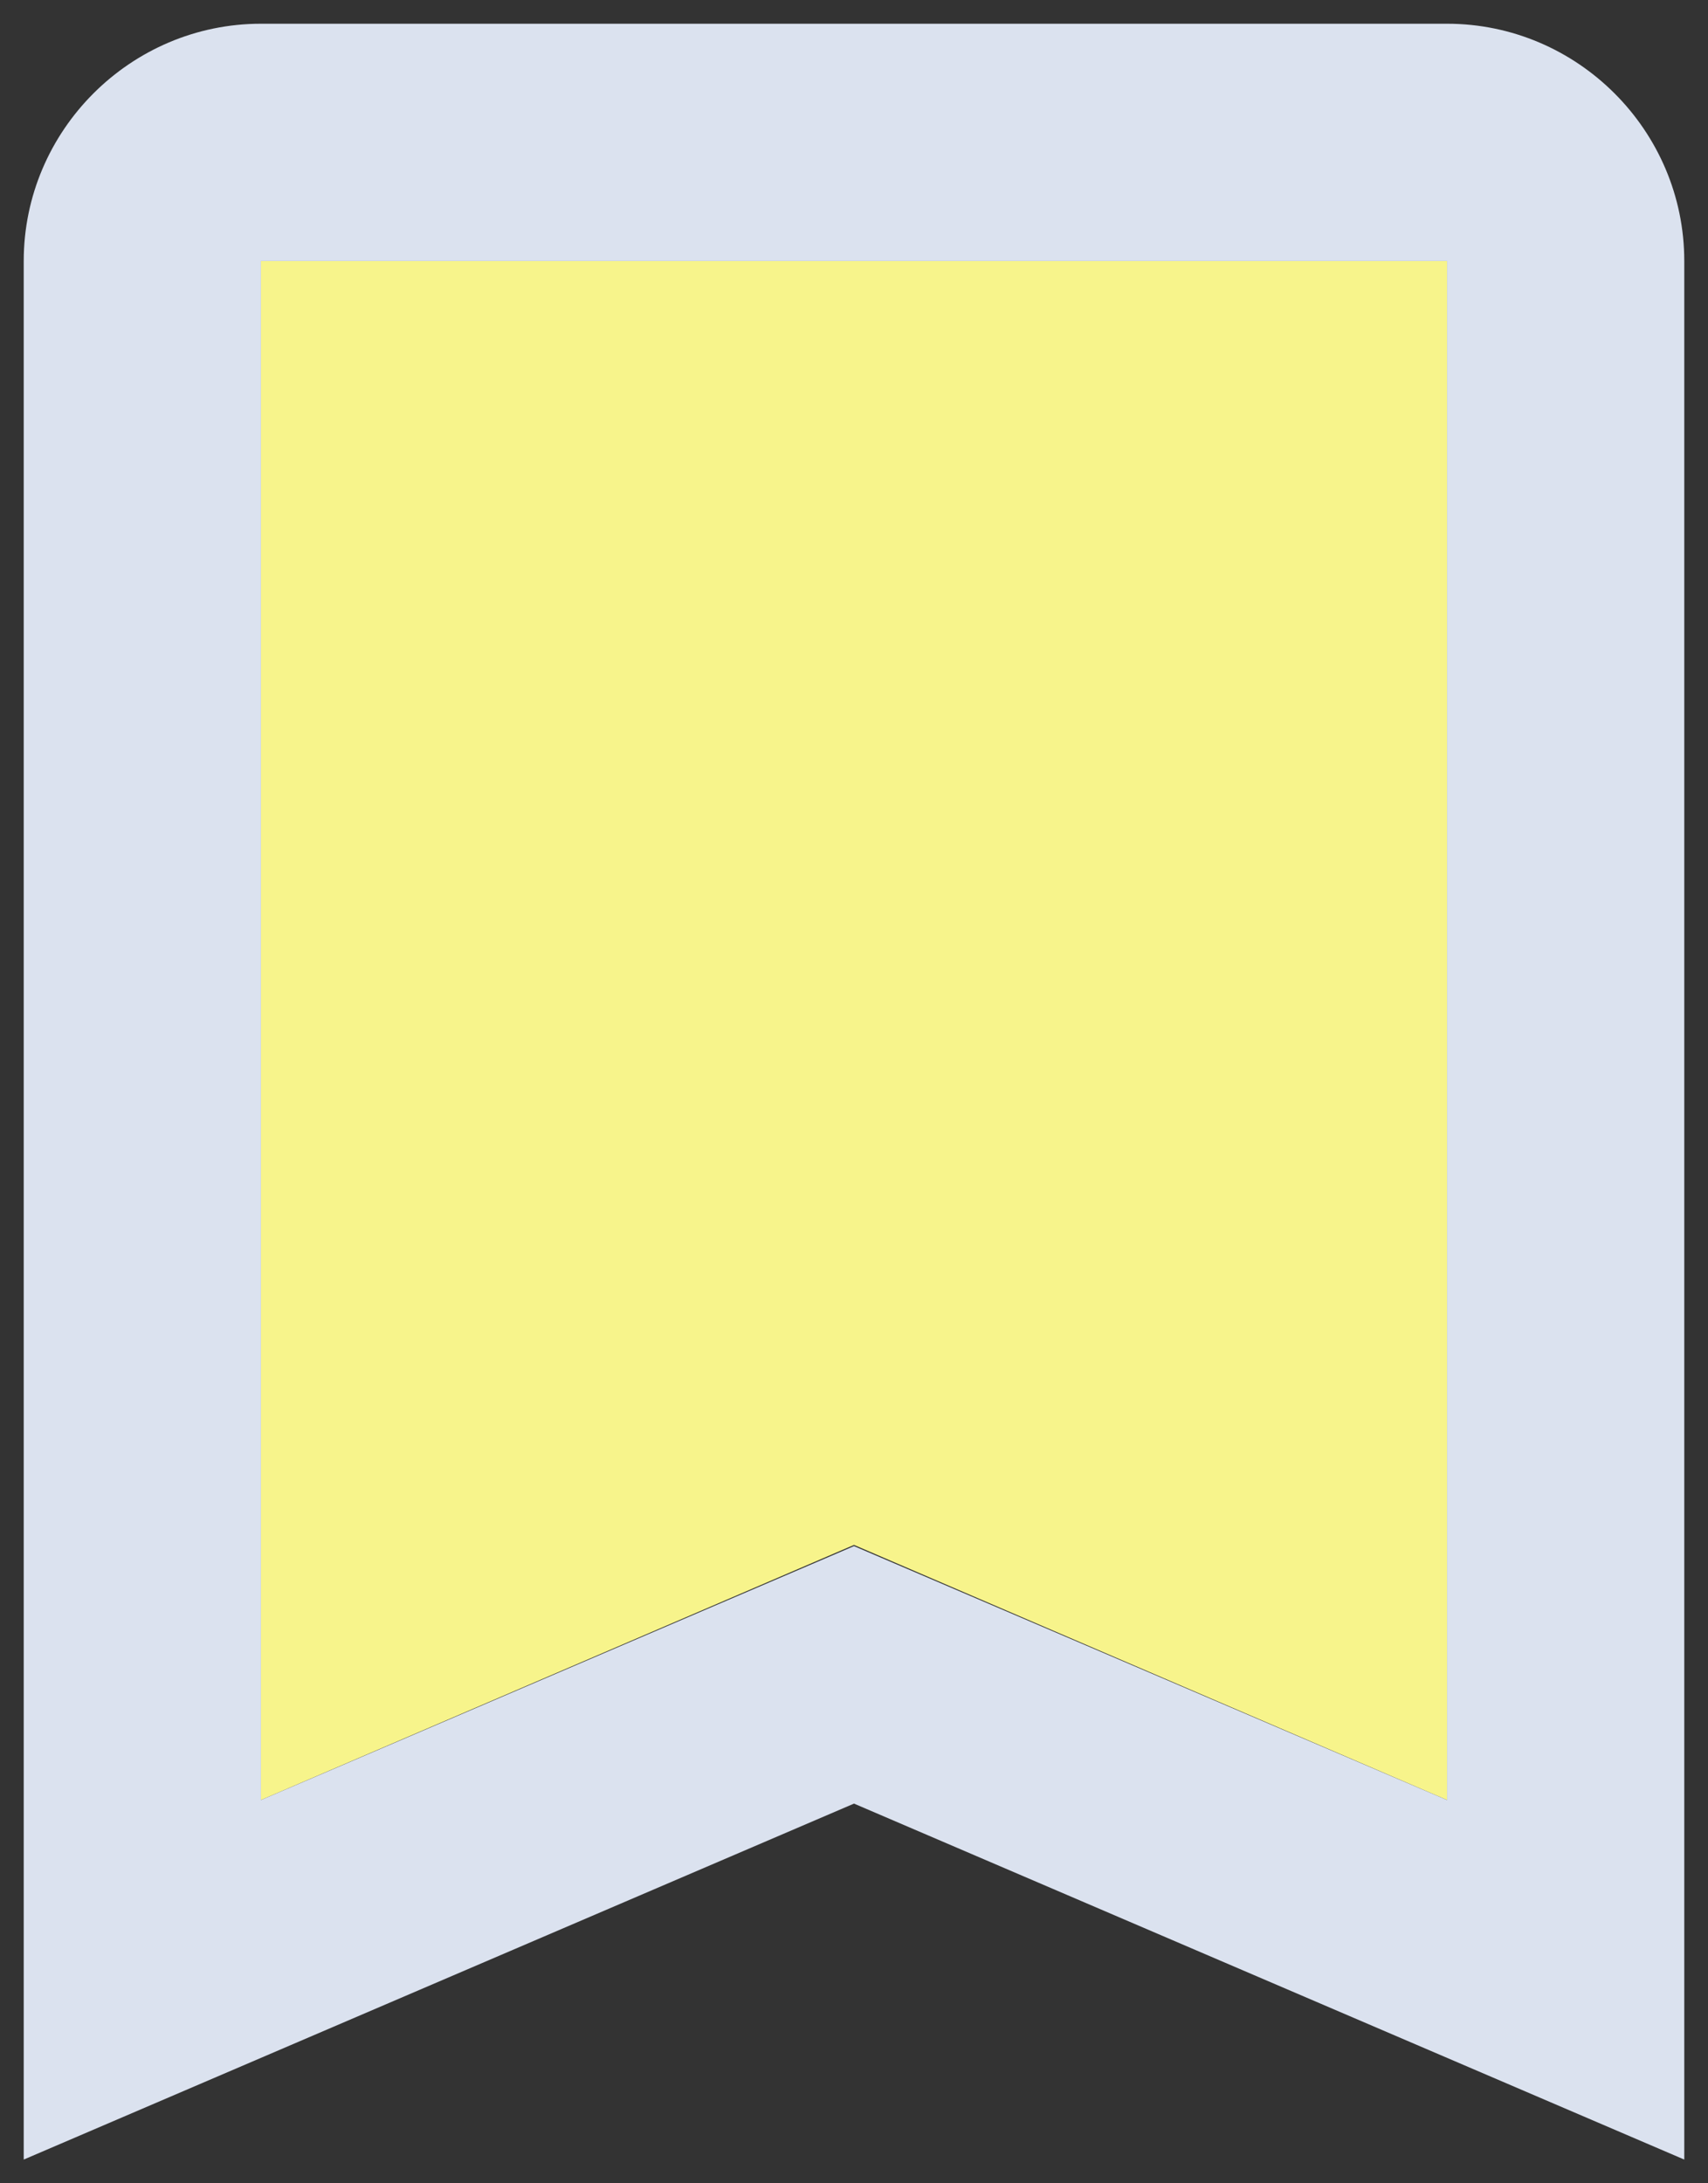 <svg width="36" height="46" viewBox="0 0 36 46" xmlns="http://www.w3.org/2000/svg">
<rect x="0" y="0" width="36" height="46" fill="#333333" stroke="none"/>
<path d="M5.5 37.925L18 32.55L30.5 37.925V5.5H5.5V37.925Z" fill="#F7F48B"/>
<path d="M30.5 0.5H5.5C2.75 0.5 0.5 2.75 0.5 5.5V45.5L18 38L35.5 45.5V5.5C35.5 2.75 33.25 0.5 30.5 0.5ZM30.5 37.925L18 32.575L5.5 37.925V5.5H30.5V37.925Z" fill="#DBE2EF"/>
</svg>
